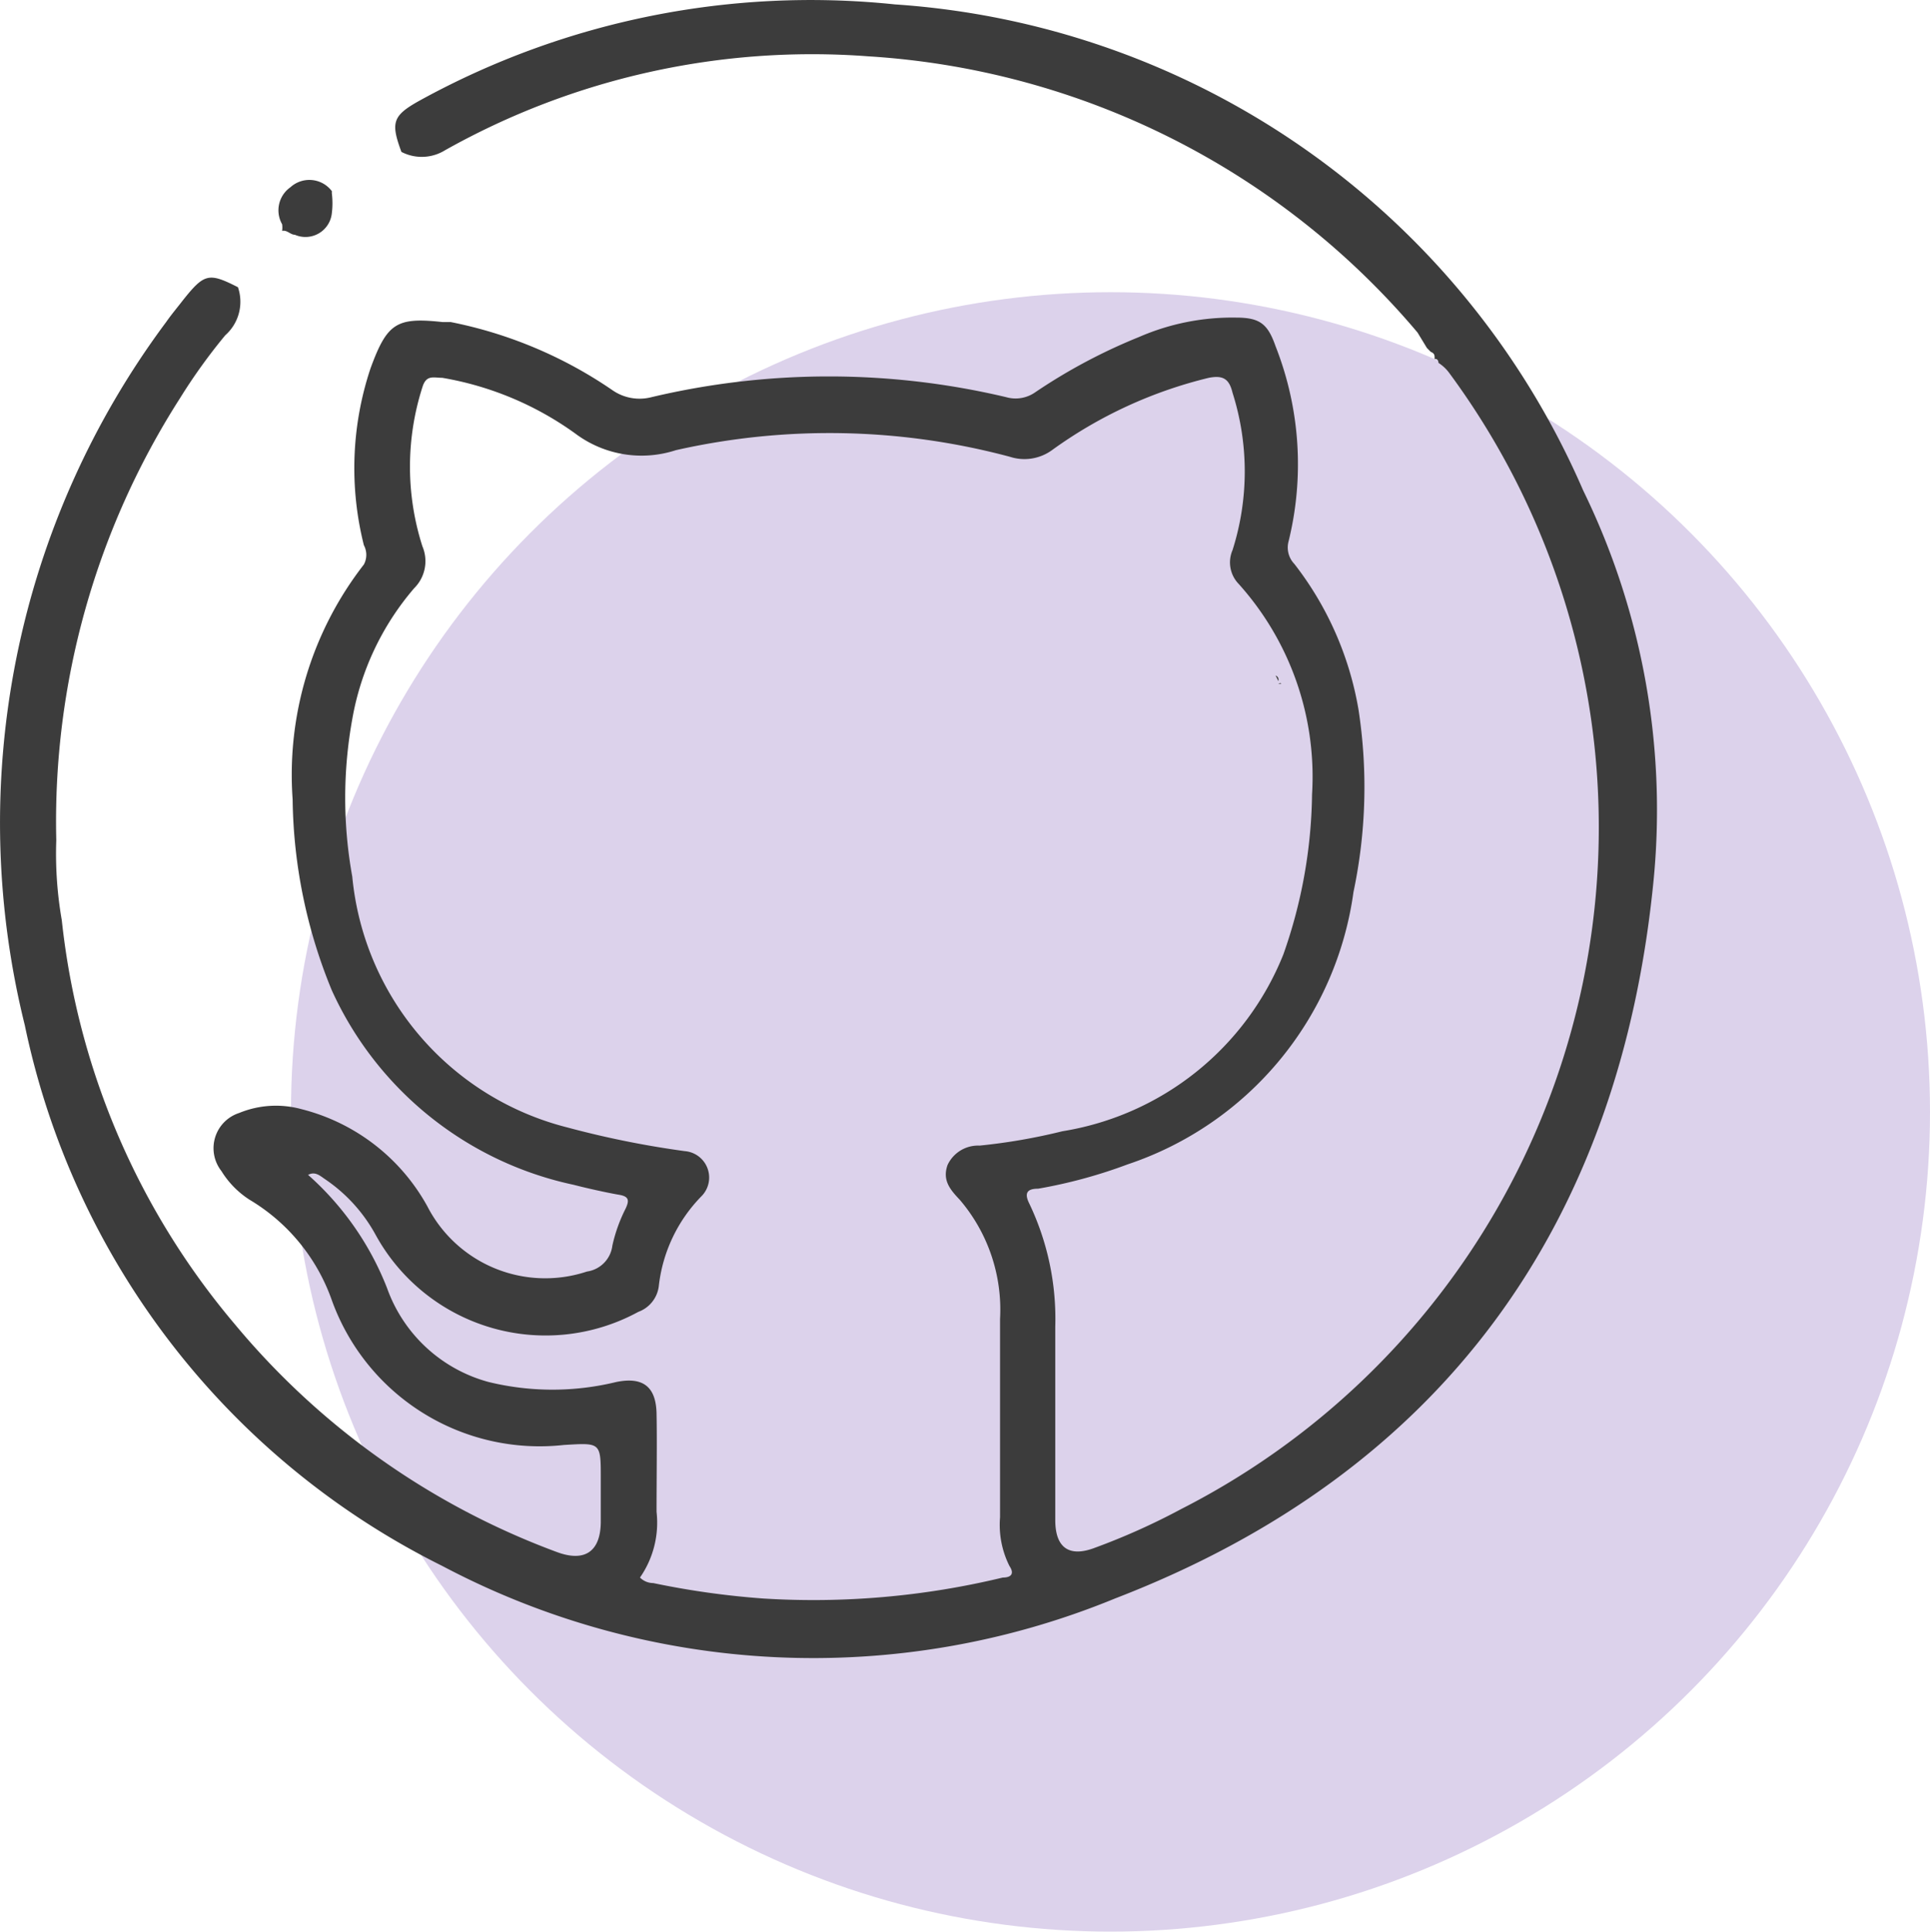 <svg xmlns="http://www.w3.org/2000/svg" width="34.949" height="34.97" viewBox="0 0 34.949 34.97"><defs><style>.a{fill:#dcd2eb;}.b{fill:#3c3c3c;}.c{fill:#404040;}</style></defs><g transform="translate(0.009 0.02)"><circle class="a" cx="14.84" cy="14.84" r="14.84" transform="translate(5.26 5.27)"/><path class="b" d="M7.26,2.73c-.2-.54-.16-.66.35-.94A14.69,14.69,0,0,1,16.2.06a14.65,14.65,0,0,1,12.46,8.8,13.18,13.18,0,0,1,1.28,7c-.6,6.3-3.84,10.78-9.76,13.06A14.37,14.37,0,0,1,8,28.33,14.15,14.15,0,0,1,.44,18.54,15.17,15.17,0,0,1,3,5.81c.09-.13.2-.26.3-.39.39-.49.47-.51,1-.24a.81.81,0,0,1-.23.87,10.29,10.29,0,0,0-.82,1.14,14.21,14.21,0,0,0-2.24,8,7,7,0,0,0,.1,1.45,13.55,13.55,0,0,0,3.13,7.31,13.81,13.81,0,0,0,5.84,4.13c.49.18.78,0,.79-.53v-.81c0-.65,0-.64-.67-.6A4,4,0,0,1,6,23.52,3.45,3.45,0,0,0,4.51,21.7,1.64,1.64,0,0,1,4,21.18a.67.67,0,0,1,.32-1.05,1.75,1.75,0,0,1,1.13-.07,3.61,3.61,0,0,1,2.28,1.76A2.4,2.4,0,0,0,10.62,23a.54.54,0,0,0,.46-.47,2.83,2.83,0,0,1,.24-.67c.07-.15.06-.22-.12-.25s-.55-.11-.82-.18A6.24,6.24,0,0,1,6,17.91a9.34,9.34,0,0,1-.71-3.46A6.2,6.2,0,0,1,6.58,10.2a.37.37,0,0,0,0-.35,5.71,5.71,0,0,1,.12-3.2c.3-.82.47-.93,1.3-.84h.15a7.89,7.89,0,0,1,2.94,1.24.86.86,0,0,0,.7.12,13.93,13.93,0,0,1,6.42,0,.62.62,0,0,0,.53-.09,10.13,10.13,0,0,1,1.88-1,4.23,4.23,0,0,1,1.76-.35c.43,0,.57.12.71.52a5.83,5.83,0,0,1,.23,3.55.43.43,0,0,0,.11.39,5.9,5.9,0,0,1,1.16,2.63,9.2,9.2,0,0,1-.09,3.31,6.07,6.07,0,0,1-4.09,4.93,9,9,0,0,1-1.62.44c-.19,0-.26.07-.16.27A4.84,4.84,0,0,1,19.1,24v3.5c0,.5.25.68.72.5a12.16,12.16,0,0,0,1.56-.7A13.85,13.85,0,0,0,26.24,6.74a.73.73,0,0,0-.2-.19s0-.08-.07-.07h0c0-.07,0-.1-.07-.13h0l-.07-.07h0L25.66,6a14.16,14.16,0,0,0-9.94-5A13.57,13.57,0,0,0,8.05,2.7a.8.8,0,0,1-.79.03Zm4.32,25.81a.34.34,0,0,0,.24.1,15,15,0,0,0,2,.28,14.63,14.63,0,0,0,4.33-.38c.14,0,.22-.06.12-.21a1.66,1.66,0,0,1-.17-.88c0-1.19,0-2.39,0-3.59a3.06,3.06,0,0,0-.73-2.16c-.17-.18-.32-.35-.22-.63a.61.61,0,0,1,.58-.35,10.69,10.69,0,0,0,1.5-.26,5.2,5.2,0,0,0,4-3.2,9,9,0,0,0,.52-2.9,5.22,5.22,0,0,0-1.33-3.81.56.56,0,0,1-.11-.61,4.7,4.7,0,0,0,0-2.85c-.06-.25-.17-.32-.43-.27a8.08,8.08,0,0,0-2.84,1.31.85.85,0,0,1-.76.12,12.64,12.64,0,0,0-6.05-.12,2,2,0,0,1-1.82-.3A5.77,5.77,0,0,0,8,6.82c-.16,0-.29-.06-.36.17a4.72,4.72,0,0,0,0,2.88.69.69,0,0,1-.15.76A4.94,4.94,0,0,0,6.37,13a8,8,0,0,0,0,2.85,5.19,5.19,0,0,0,3.89,4.54,17.089,17.089,0,0,0,2.13.43.48.48,0,0,1,.3.82,2.76,2.76,0,0,0-.77,1.63.57.57,0,0,1-.37.46,3.51,3.51,0,0,1-4.76-1.4,2.88,2.88,0,0,0-.91-1c-.09-.06-.18-.15-.31-.08A5.33,5.33,0,0,1,7,23.3,2.7,2.7,0,0,0,8.84,25a4.88,4.88,0,0,0,2.31,0c.49-.1.72.09.73.57s0,1.19,0,1.78a1.74,1.74,0,0,1-.3,1.19Z"/><path class="b" d="M6,3.48a1.46,1.46,0,0,1,0,.36.48.48,0,0,1-.67.39c-.08,0-.14-.09-.23-.07a.45.45,0,0,0,0-.12.51.51,0,0,1,.15-.67A.51.51,0,0,1,6,3.44Z"/><path class="c" d="M23.14,12.31l-.05-.1a.08.08,0,0,1,.05.1Z"/><path class="c" d="M23.09,12.21,23,12.16Z"/><path class="c" d="M23.19,12.36h-.05S23.19,12.33,23.19,12.36Z"/></g></svg>